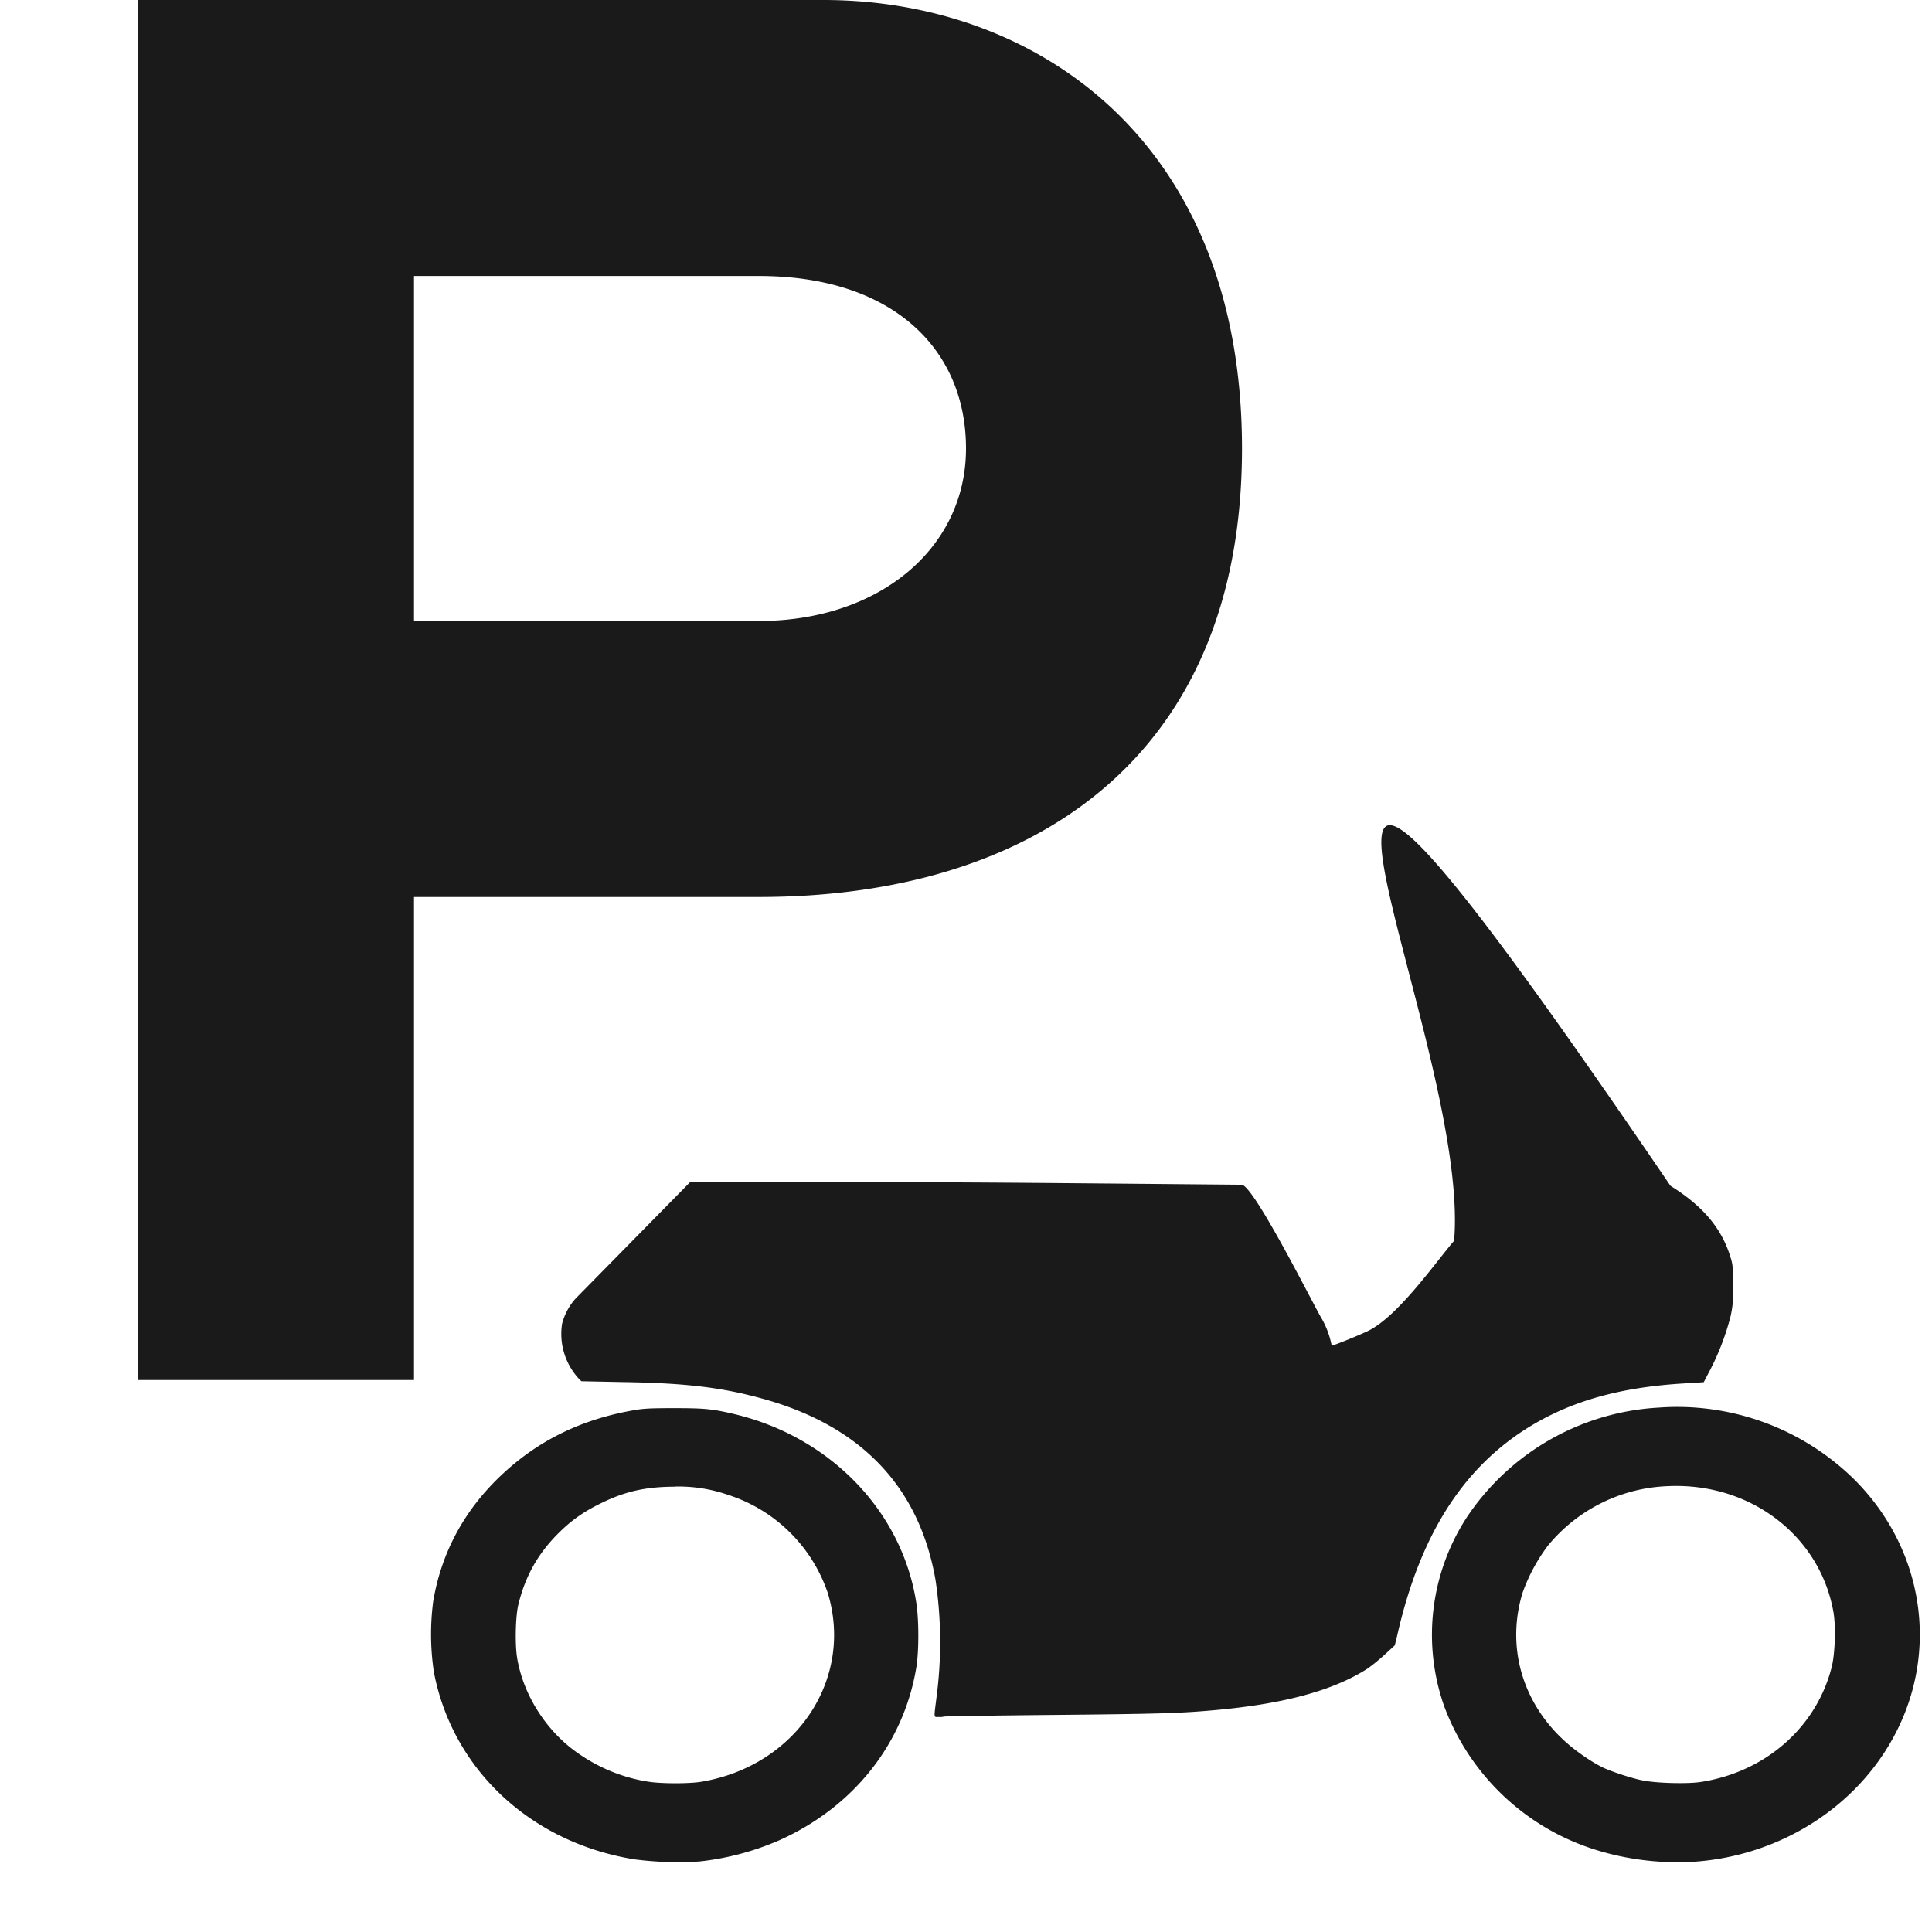 <svg xmlns="http://www.w3.org/2000/svg" width="14" height="14"><path d="M12.105 8.593c.23.143.365.301.43.502.022.066.023.08.023.215a.784.784 0 01-.017.226 1.828 1.828 0 01-.164.42l-.031.06-.108.007c-.39.02-.705.09-.978.22-.586.28-.955.803-1.137 1.616l-.016.064-.076.07c-.042.038-.099.084-.127.102-.253.16-.616.256-1.13.3-.232.02-.387.025-1.133.032-.438.004-.799.01-.801.012a.112.112 0 01-.037.003c-.04 0-.036.016-.014-.164a3.04 3.04 0 00-.01-.83c-.117-.667-.53-1.106-1.23-1.306-.308-.088-.58-.12-1.041-.127l-.295-.006-.02-.02a.478.478 0 01-.12-.396.436.436 0 01.097-.182L5 8.567c1.8-.005 2.28.003 4 .018.096.023.53.894.576.967a.644.644 0 01.074.199c.012 0 .172-.064.254-.102.22-.1.494-.496.633-.658.133-1.558-2.037-5.694 1.568-.398zm-.084 1.607a1.83 1.83 0 011.407.512c.51.501.629 1.25.298 1.867-.274.513-.817.86-1.425.91a1.993 1.993 0 01-.717-.078 1.715 1.715 0 01-1.12-1.05 1.56 1.56 0 01.165-1.366 1.789 1.789 0 011.392-.795zm-7.13.004c.214 0 .274.006.43.043.698.166 1.22.708 1.32 1.375.018.123.018.339 0 .455-.09.556-.454 1.016-.993 1.258a1.982 1.982 0 01-.58.154 2.458 2.458 0 01-.468-.015c-.752-.12-1.322-.652-1.456-1.358a1.838 1.838 0 01-.005-.511c.06-.36.231-.671.503-.924.264-.246.576-.398.957-.463.068-.012.126-.014.291-.014zm7.197.565a1.18 1.18 0 00-.871.431 1.283 1.283 0 00-.184.342c-.119.39-.003.795.307 1.076.078.071.195.152.279.192.066.03.201.075.281.091.1.021.326.027.424.012.472-.073.84-.398.95-.836.024-.1.03-.297.011-.4-.1-.552-.605-.935-1.197-.908zm-7.194.004c-.208 0-.359.032-.533.117-.12.058-.21.118-.304.21-.156.152-.25.318-.301.528-.021.087-.025.292-.008.39.043.254.197.504.408.663.163.122.349.2.543.23.096.015.298.015.385 0 .686-.116 1.105-.744.914-1.369a1.126 1.126 0 00-.723-.71 1.094 1.094 0 00-.38-.06zM1 0v10h2V6.5h2.5c1.976 0 3.5-1 3.5-3.25S7.487 0 5.969 0zm2 2h2.5C6.464 2 7 2.526 7 3.25c0 .725-.632 1.25-1.5 1.25H3z" fill="#1a1a1a" fill-rule="evenodd"/></svg>